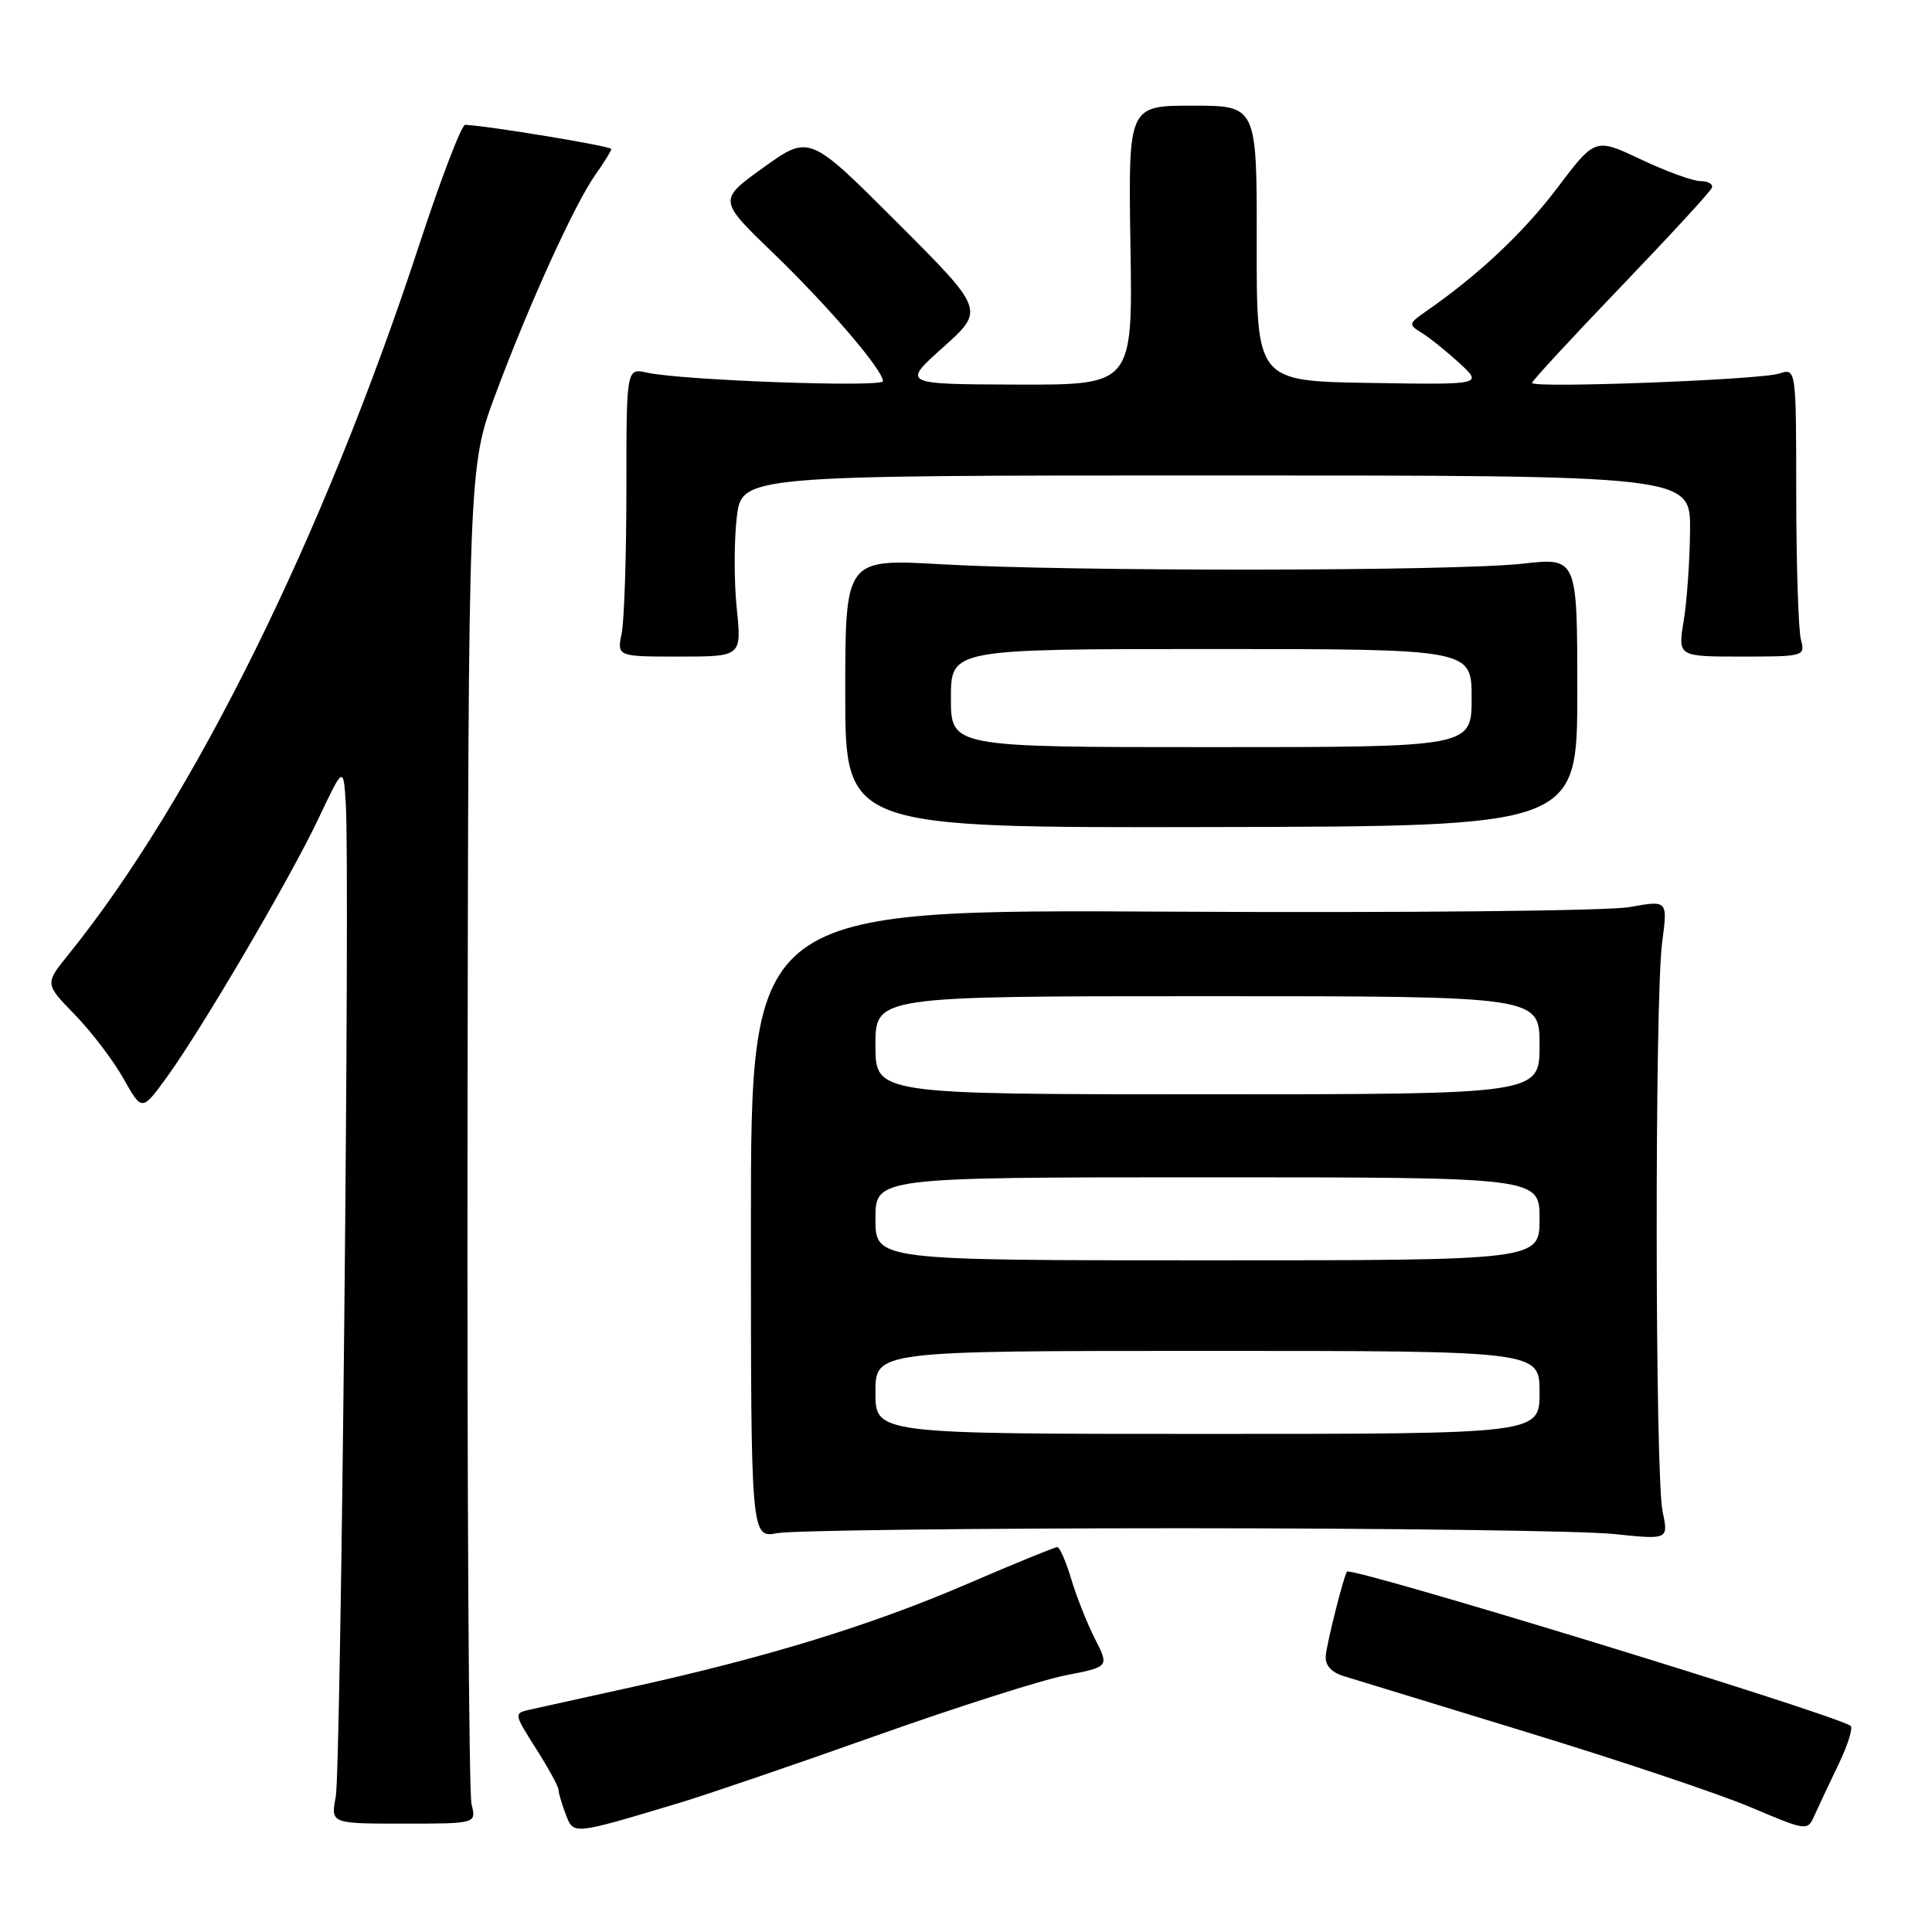 <?xml version="1.0" encoding="UTF-8" standalone="no"?>
<!DOCTYPE svg PUBLIC "-//W3C//DTD SVG 1.1//EN" "http://www.w3.org/Graphics/SVG/1.1/DTD/svg11.dtd" >
<svg xmlns="http://www.w3.org/2000/svg" xmlns:xlink="http://www.w3.org/1999/xlink" version="1.1" viewBox="0 0 256 256">
 <g >
 <path fill="currentColor"
d=" M 90.00 238.90 C 93.58 237.82 105.28 233.83 116.00 230.02 C 126.72 226.21 138.08 222.59 141.24 221.98 C 146.97 220.86 146.97 220.86 145.10 217.18 C 144.07 215.16 142.65 211.59 141.95 209.25 C 141.25 206.91 140.42 205.00 140.09 205.00 C 139.77 205.00 134.32 207.22 128.00 209.95 C 115.47 215.34 101.63 219.60 83.90 223.51 C 77.63 224.89 71.50 226.25 70.28 226.52 C 68.06 227.02 68.06 227.02 71.03 231.71 C 72.66 234.28 74.00 236.72 74.00 237.13 C 74.00 237.54 74.43 238.99 74.95 240.37 C 76.01 243.15 75.72 243.18 90.00 238.90 Z  M 243.62 233.78 C 244.87 231.18 245.58 228.88 245.20 228.66 C 241.82 226.76 179.00 207.54 178.48 208.25 C 178.05 208.84 175.82 217.66 175.67 219.40 C 175.56 220.63 176.38 221.57 178.00 222.08 C 179.38 222.50 190.40 225.88 202.50 229.58 C 214.60 233.28 227.88 237.73 232.00 239.48 C 239.42 242.62 239.51 242.63 240.42 240.57 C 240.93 239.43 242.37 236.37 243.62 233.78 Z  M 62.48 239.07 C 62.12 237.66 61.89 197.21 61.95 149.18 C 62.07 61.86 62.07 61.86 65.68 52.18 C 70.12 40.27 76.19 26.94 78.94 23.08 C 80.07 21.49 81.00 19.99 81.00 19.74 C 81.00 19.37 64.69 16.67 61.64 16.54 C 61.16 16.52 58.41 23.70 55.53 32.50 C 42.90 70.99 25.61 105.99 9.11 126.43 C 5.93 130.36 5.93 130.36 9.90 134.43 C 12.08 136.67 14.98 140.47 16.34 142.88 C 18.80 147.25 18.80 147.25 22.00 142.88 C 26.64 136.52 38.44 116.42 42.23 108.40 C 45.50 101.50 45.50 101.50 45.82 106.50 C 46.39 115.21 45.18 234.34 44.49 238.07 C 43.82 241.64 43.82 241.64 53.47 241.64 C 63.13 241.64 63.13 241.64 62.48 239.07 Z  M 156.50 202.50 C 184.00 202.50 209.78 202.84 213.80 203.26 C 221.09 204.02 221.09 204.02 220.30 200.26 C 219.29 195.51 219.25 132.43 220.24 124.89 C 220.99 119.28 220.99 119.28 215.95 120.19 C 213.15 120.70 186.12 120.97 155.20 120.80 C 99.50 120.50 99.50 120.50 99.50 162.15 C 99.50 203.79 99.50 203.79 103.00 203.15 C 104.92 202.79 129.00 202.50 156.50 202.50 Z  M 209.00 91.69 C 209.00 73.88 209.00 73.88 201.75 74.69 C 192.73 75.70 141.91 75.75 124.75 74.77 C 112.00 74.04 112.00 74.04 112.00 91.86 C 112.00 109.69 112.00 109.69 160.50 109.59 C 209.00 109.50 209.00 109.50 209.00 91.69 Z  M 97.62 80.59 C 97.26 77.06 97.26 71.66 97.62 68.59 C 98.28 63.00 98.28 63.00 161.14 63.00 C 224.00 63.00 224.00 63.00 223.94 70.25 C 223.91 74.24 223.53 79.64 223.10 82.25 C 222.32 87.00 222.32 87.00 230.78 87.00 C 239.06 87.00 239.22 86.95 238.63 84.75 C 238.30 83.51 238.02 74.91 238.01 65.63 C 238.00 48.77 238.00 48.77 235.75 49.50 C 233.21 50.33 203.00 51.47 203.00 50.74 C 203.00 50.48 208.29 44.75 214.75 38.02 C 221.21 31.28 226.65 25.38 226.83 24.89 C 227.02 24.40 226.34 24.00 225.33 24.00 C 224.33 24.00 220.77 22.71 217.44 21.13 C 211.37 18.26 211.37 18.26 206.38 24.86 C 201.89 30.81 195.97 36.38 188.99 41.23 C 186.63 42.86 186.60 43.01 188.36 44.09 C 189.38 44.71 191.63 46.51 193.36 48.10 C 196.50 50.98 196.50 50.98 181.50 50.74 C 166.50 50.50 166.50 50.50 166.52 32.25 C 166.55 14.00 166.55 14.00 158.02 14.00 C 149.50 14.00 149.50 14.00 149.79 32.50 C 150.09 51.00 150.09 51.00 134.79 50.96 C 119.50 50.91 119.50 50.91 124.99 46.00 C 130.48 41.08 130.48 41.08 118.86 29.46 C 107.24 17.84 107.24 17.84 101.20 22.17 C 95.16 26.50 95.16 26.50 102.42 33.50 C 109.74 40.56 117.00 49.03 117.00 50.51 C 117.00 51.36 90.35 50.40 85.75 49.38 C 83.00 48.77 83.00 48.77 83.00 64.76 C 83.00 73.55 82.72 82.16 82.38 83.88 C 81.75 87.00 81.75 87.00 90.01 87.00 C 98.28 87.00 98.28 87.00 97.62 80.59 Z  M 116.00 184.50 C 116.00 179.00 116.00 179.00 160.00 179.00 C 204.00 179.00 204.00 179.00 204.00 184.50 C 204.00 190.00 204.00 190.00 160.00 190.00 C 116.00 190.00 116.00 190.00 116.00 184.50 Z  M 116.00 161.50 C 116.00 156.00 116.00 156.00 160.00 156.00 C 204.00 156.00 204.00 156.00 204.00 161.50 C 204.00 167.00 204.00 167.00 160.00 167.00 C 116.00 167.00 116.00 167.00 116.00 161.50 Z  M 116.00 138.50 C 116.00 132.00 116.00 132.00 160.00 132.00 C 204.00 132.00 204.00 132.00 204.00 138.50 C 204.00 145.00 204.00 145.00 160.00 145.00 C 116.00 145.00 116.00 145.00 116.00 138.50 Z  M 126.00 92.50 C 126.00 86.00 126.00 86.00 160.50 86.00 C 195.00 86.00 195.00 86.00 195.00 92.50 C 195.00 99.00 195.00 99.00 160.50 99.00 C 126.00 99.00 126.00 99.00 126.00 92.50 Z "/>
</g>
</svg>
